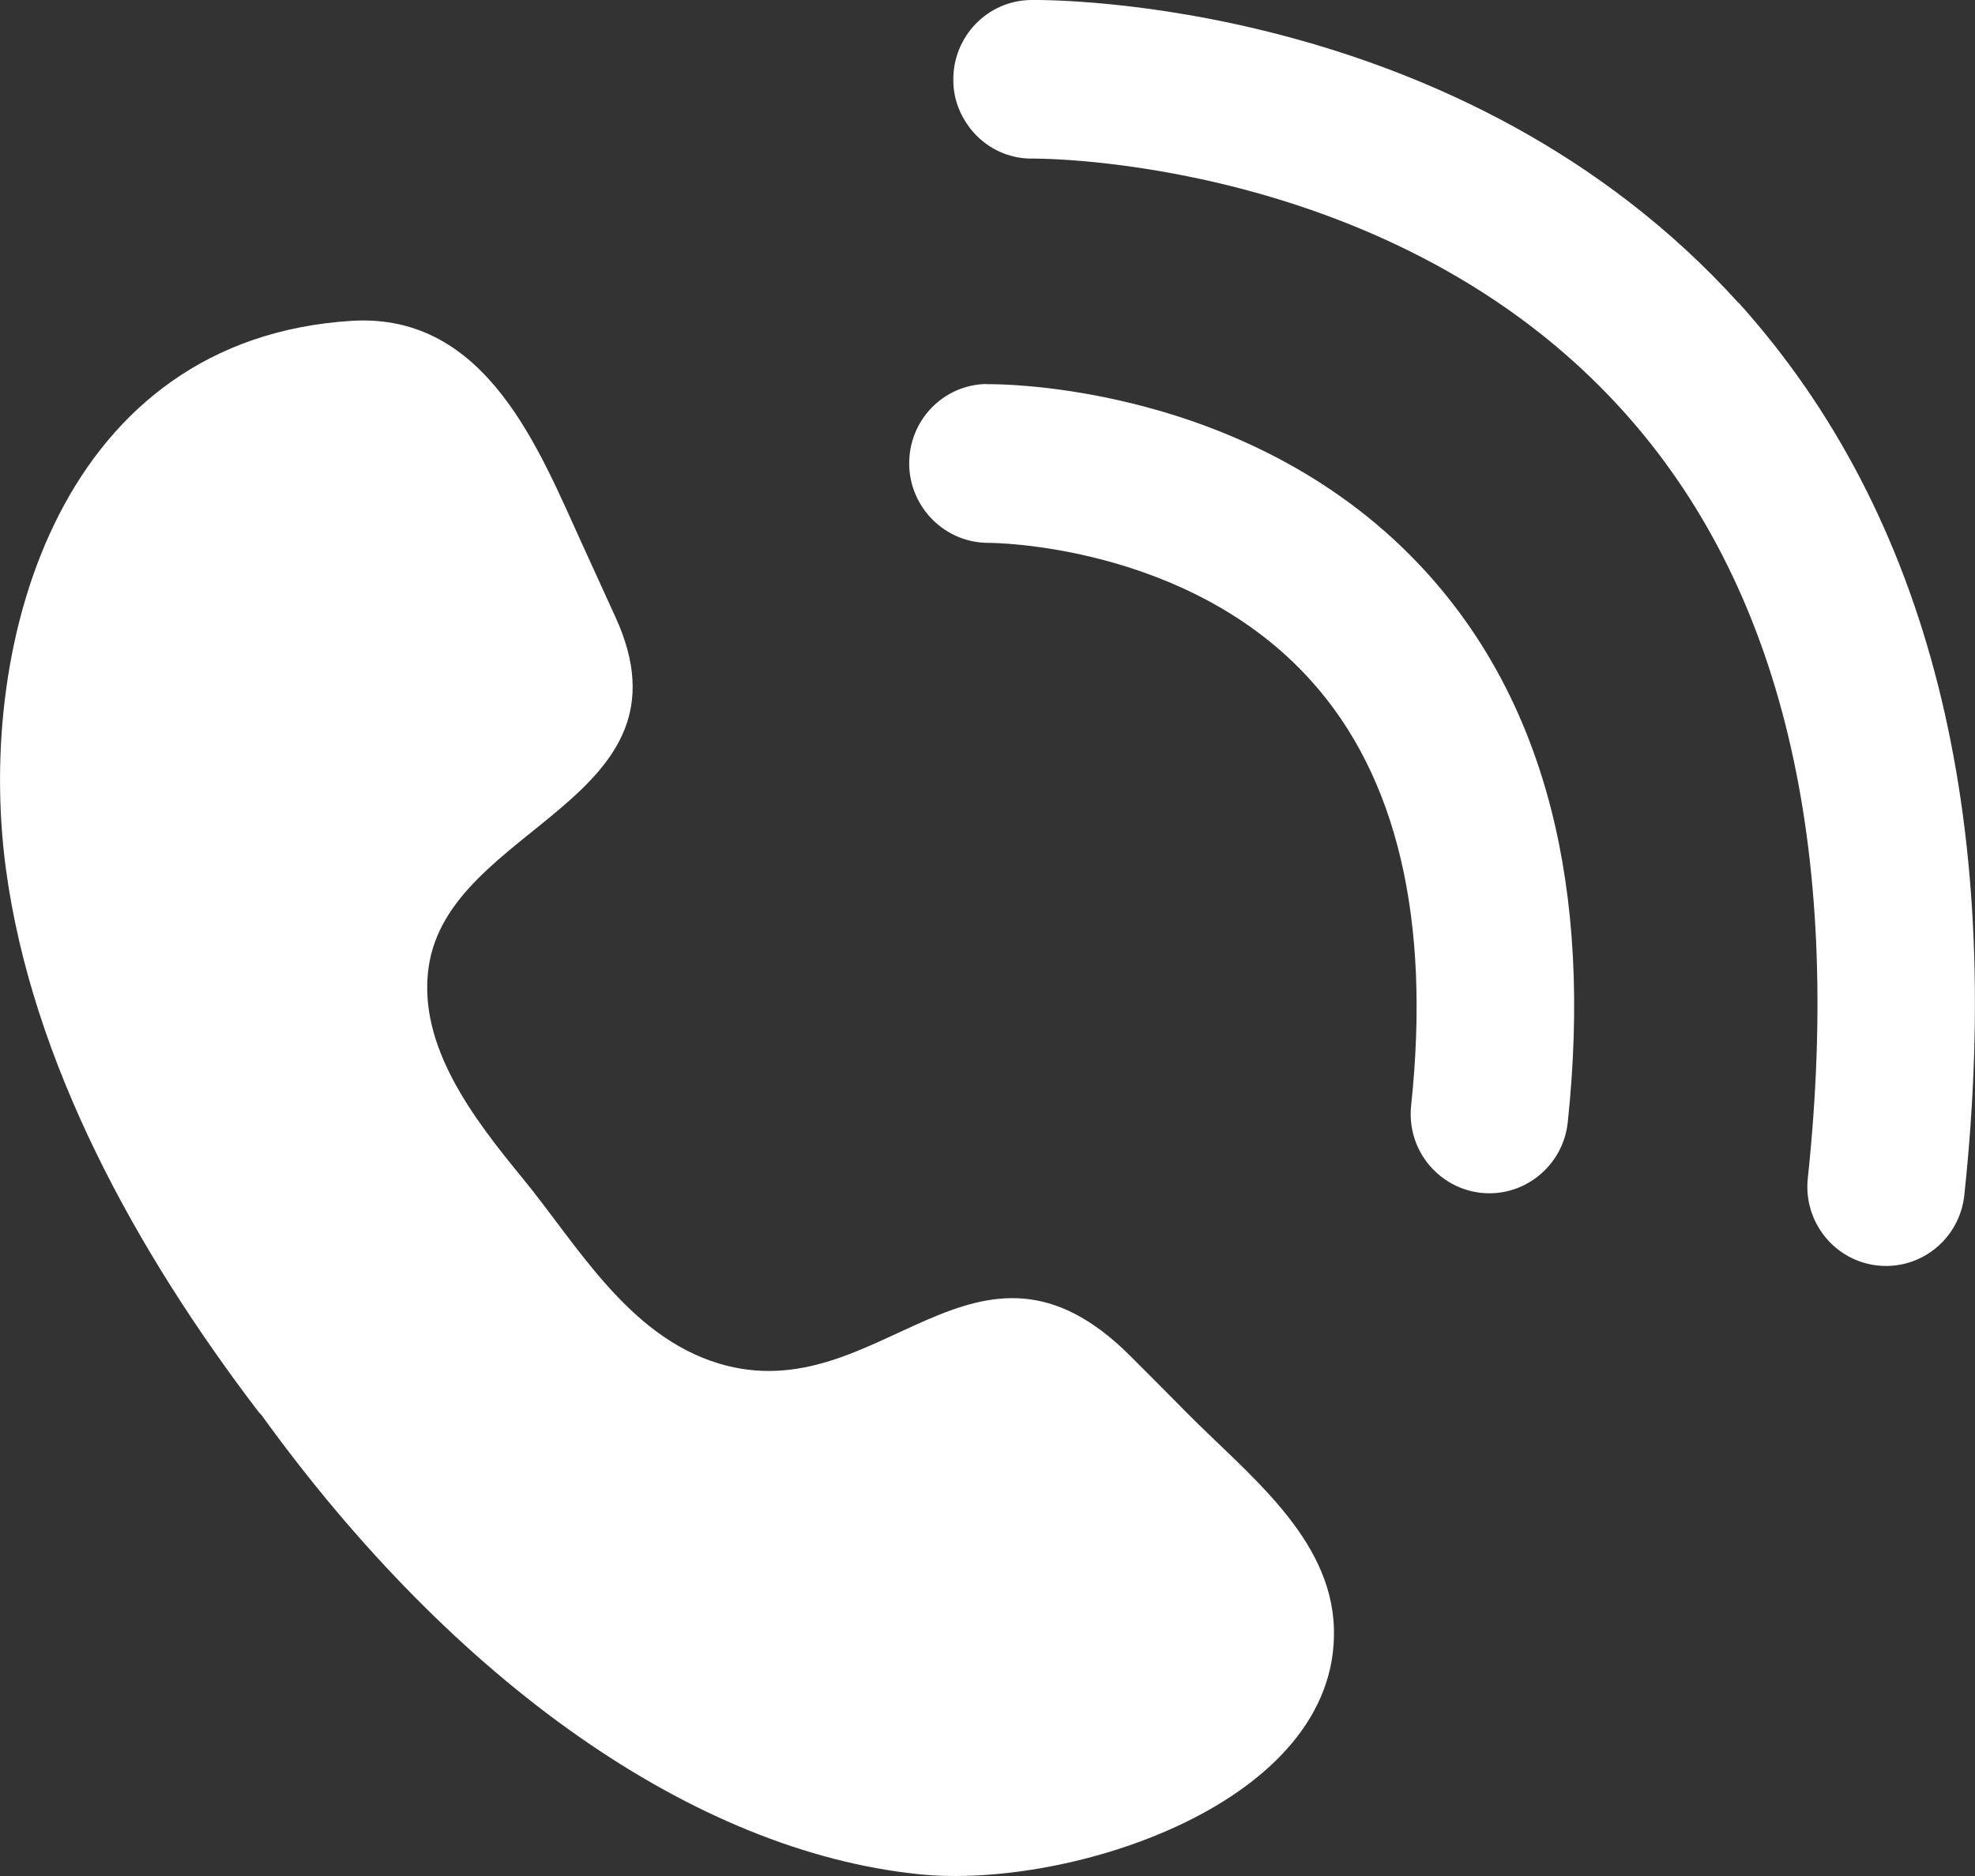 <svg width="20" height="19" viewBox="0 0 20 19" fill="none" xmlns="http://www.w3.org/2000/svg">
<rect x="0" y="0" width="20" height="19" fill="#333333" stroke="none"/>
<path d="M2.646 14.329C4.612 17.051 7.037 18.749 9.306 18.982C10.827 19.139 13.559 18.261 13.508 16.494C13.482 15.569 12.636 14.933 12.019 14.309C11.829 14.117 11.638 13.924 11.448 13.735C9.877 12.162 8.915 14.301 7.281 13.81C6.36 13.532 5.845 12.607 5.293 11.934C4.798 11.331 4.229 10.596 4.34 9.799C4.543 8.356 7.082 8.112 6.234 6.253C6.122 6.007 6.009 5.76 5.897 5.514C5.464 4.57 4.934 3.169 3.567 3.249C0.634 3.428 -0.249 6.461 0.058 8.787C0.32 10.759 1.384 12.68 2.611 14.29C2.622 14.305 2.635 14.318 2.646 14.329Z" fill="white"/>
<path d="M9.99 3.889C9.551 3.896 9.202 4.258 9.207 4.703C9.213 5.144 9.573 5.5 10.012 5.498C10.033 5.498 12.03 5.502 13.28 6.898C14.148 7.864 14.49 9.312 14.29 11.196C14.267 11.412 14.331 11.618 14.453 11.775C14.582 11.941 14.775 12.057 14.998 12.081C15.435 12.128 15.829 11.807 15.876 11.367C16.127 8.999 15.649 7.127 14.45 5.802C12.705 3.874 10.102 3.889 9.992 3.891L9.99 3.889Z" fill="white"/>
<path d="M17.608 3.071C14.806 -0.028 10.616 -0.003 10.439 0C9.998 0.006 9.647 0.372 9.654 0.816C9.654 0.998 9.72 1.163 9.822 1.297C9.971 1.49 10.203 1.612 10.463 1.606C10.499 1.606 14.106 1.584 16.429 4.154C18.036 5.93 18.666 8.548 18.307 11.932C18.259 12.373 18.577 12.77 19.014 12.817C19.453 12.864 19.845 12.545 19.892 12.103C20.303 8.24 19.531 5.204 17.608 3.068V3.071Z" fill="white"/>
</svg>
